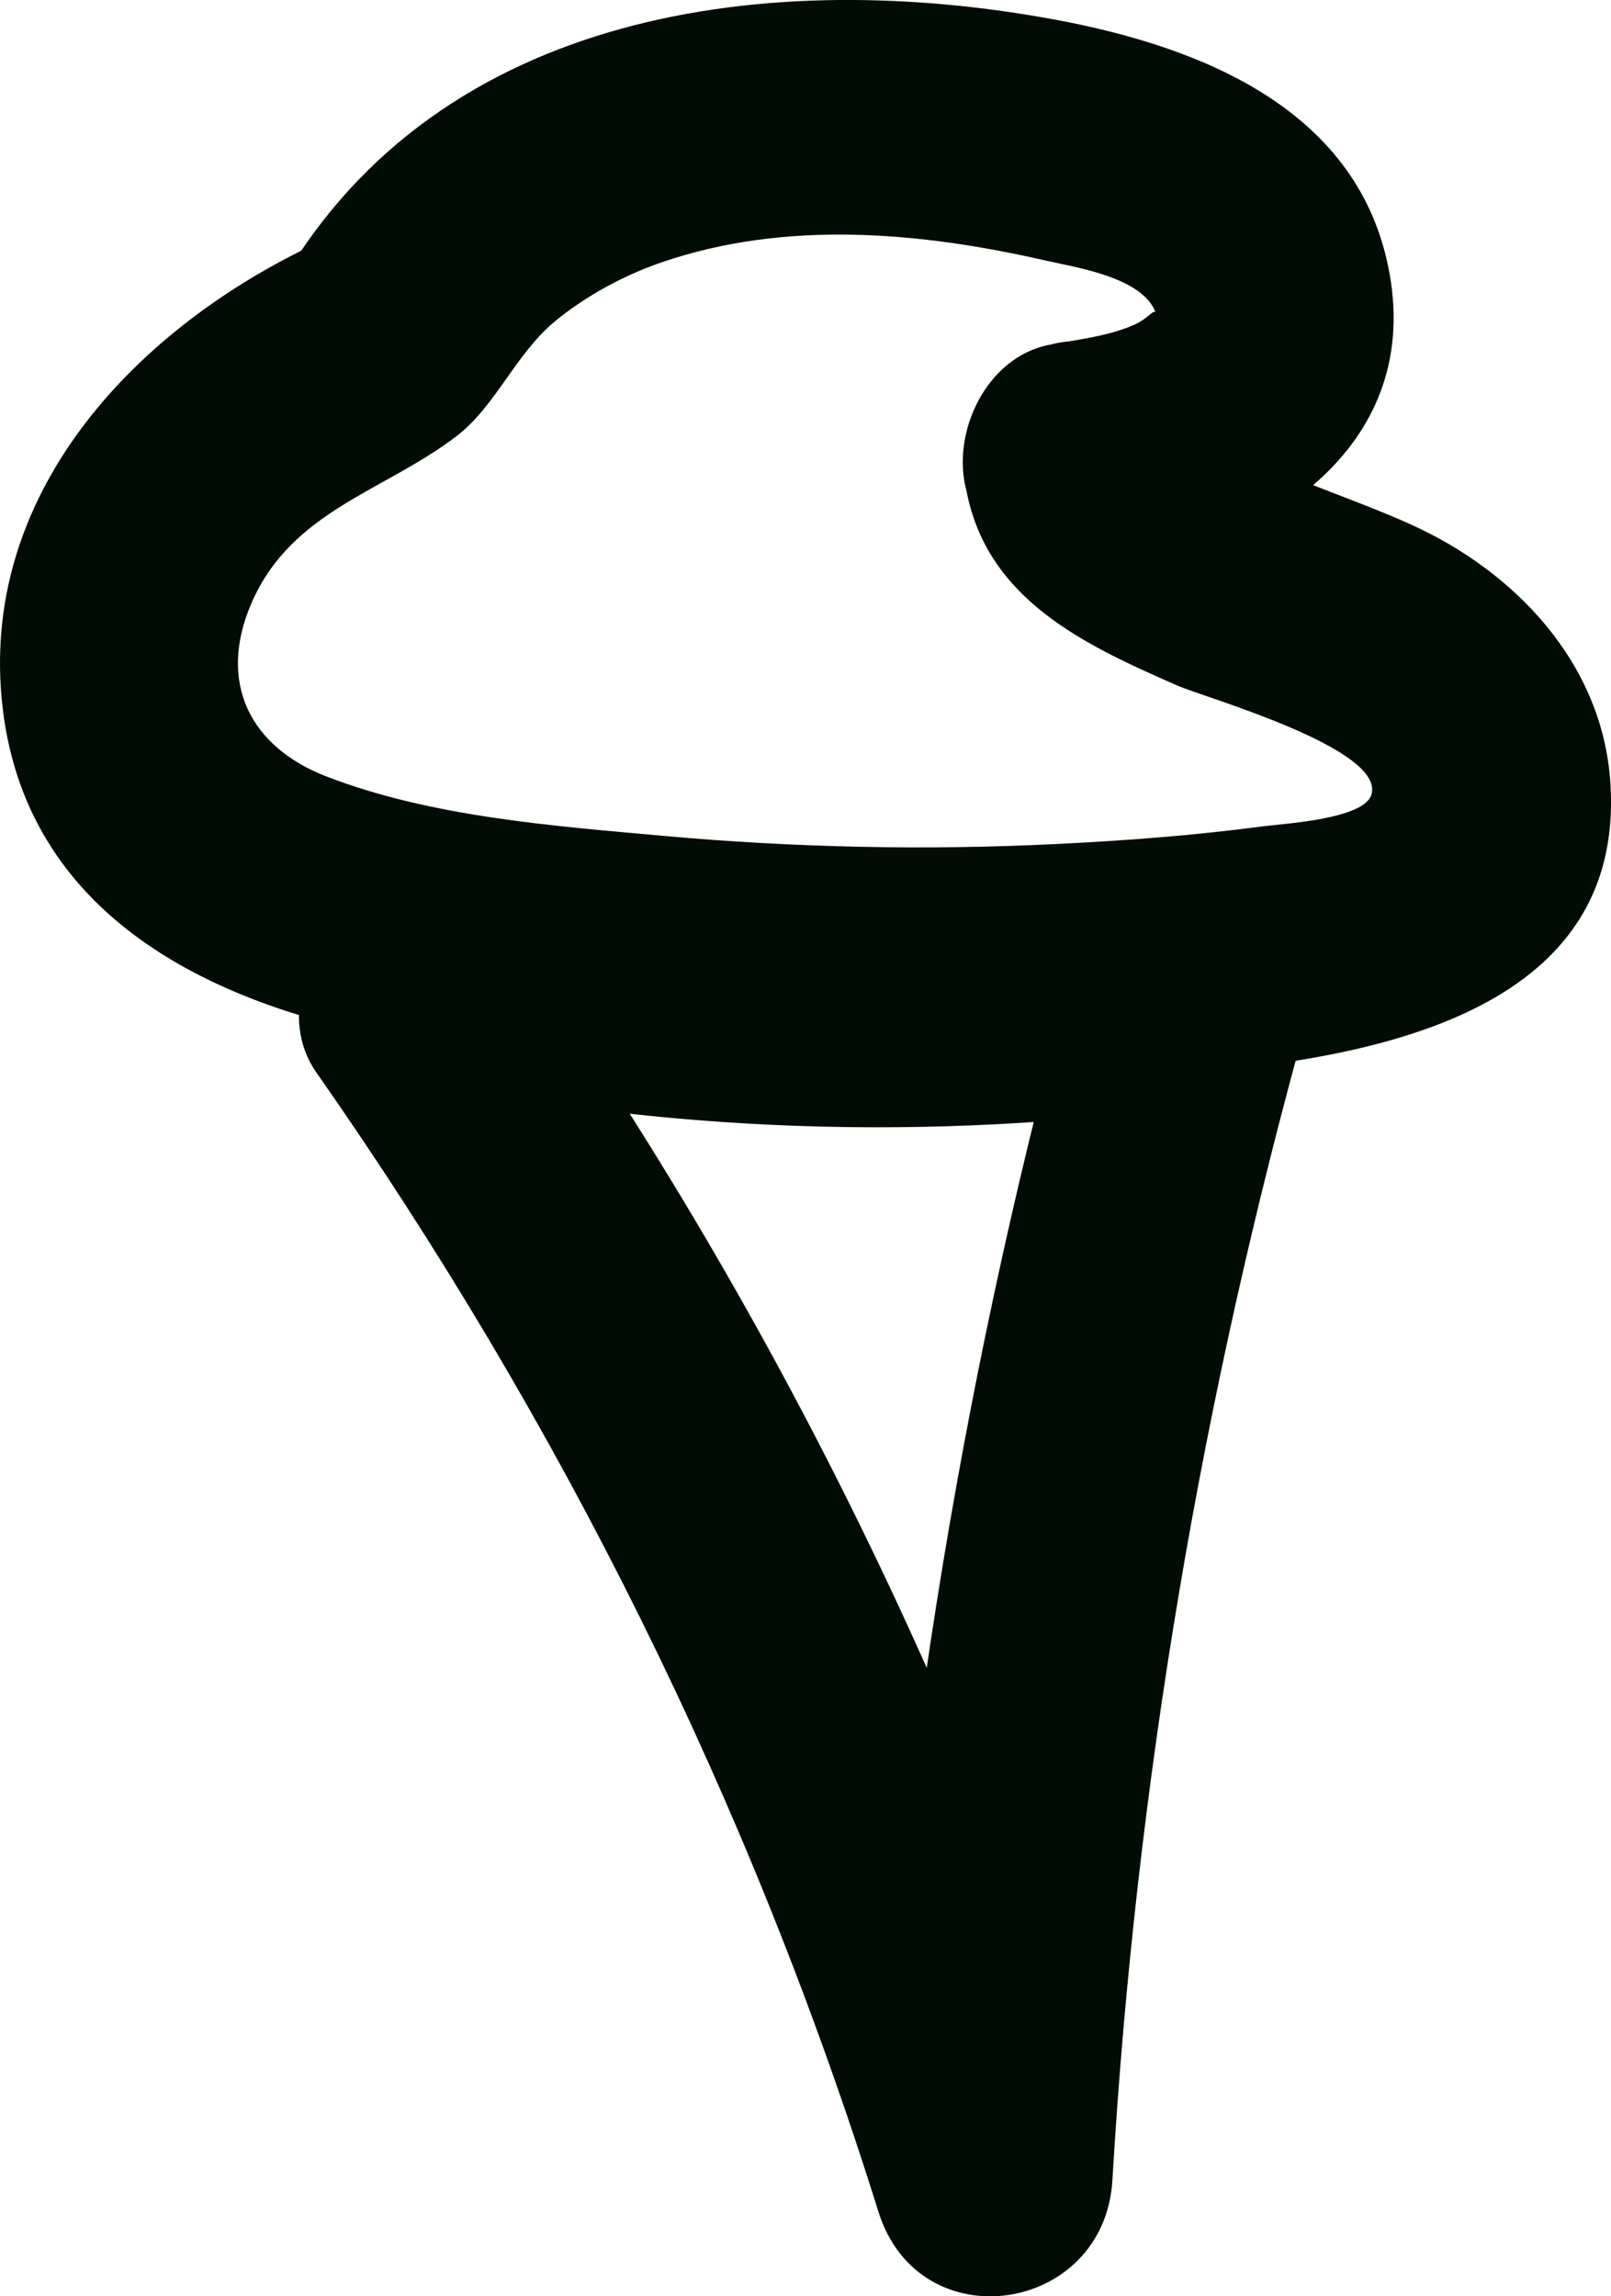 <svg xmlns="http://www.w3.org/2000/svg" width="33.811" height="48.194" viewBox="0 0 33.811 48.194" creator="Katerina Limpitsouni"><path d="M6.63,22.495c5.139,7.335,9.134,15.375,11.806,23.924,.855,2.736,4.745,2.15,4.911-.665,.486-8.259,1.868-16.411,4.089-24.38,.56-2.01-1.266-3.341-3.075-3.075-4.691,.69-9.527,.52-14.168-.426-1.322-.269-2.701,.382-3.075,1.746-.339,1.235,.417,2.804,1.746,3.075,5.588,1.139,11.19,1.255,16.826,.426l-3.075-3.075c-2.338,8.389-3.756,17.017-4.268,25.71l4.911-.665c-2.795-8.945-6.932-17.442-12.31-25.118-.774-1.104-2.187-1.618-3.42-.897-1.093,.639-1.675,2.309-.897,3.42h0Z" fill="#010c05" origin="undraw"/><path d="M23.36,12.055c3.132-.59,6.456-2.593,5.807-6.293-.606-3.454-3.943-4.776-7.009-5.347C16.18-.696,9.233,.188,5.903,5.932l.897-.897C3.09,6.719-.276,10.071,.018,14.449c.314,4.684,4.332,6.655,8.45,7.372,4.839,.842,9.766,1.156,14.67,.837,3.906-.255,11.035-.638,10.659-6.239-.168-2.501-1.995-4.424-4.196-5.416-1-.451-2.045-.787-3.043-1.241-.437-.199-.868-.424-1.306-.617-.582-.256-.037-.012-.11-.025-.237-.262-.267-.267-.09-.015,.145,.28,.163,.239,.055-.123-.257-1.326-1.846-2.084-3.075-1.746-1.387,.381-2.004,1.745-1.746,3.075,.444,2.292,2.504,3.236,4.43,4.08,.57,.249,4.371,1.321,4.065,2.292-.162,.513-1.873,.606-2.265,.658-1.44,.192-2.895,.302-4.346,.373-2.744,.135-5.497,.076-8.232-.17-2.323-.209-4.89-.399-7.085-1.247-1.612-.622-2.291-1.98-1.577-3.635,.839-1.944,2.783-2.346,4.301-3.505,.83-.633,1.243-1.736,2.083-2.424,.649-.531,1.436-.956,2.228-1.228,2.605-.894,5.432-.638,8.074-.033,.649,.149,2.236,.376,2.331,1.262-.04-.379-.092-.102-.466,.071-.536,.249-1.222,.322-1.795,.43-1.328,.25-2.083,1.851-1.746,3.075,.382,1.392,1.744,1.997,3.075,1.746h0Z" fill="#010c05"/></svg>